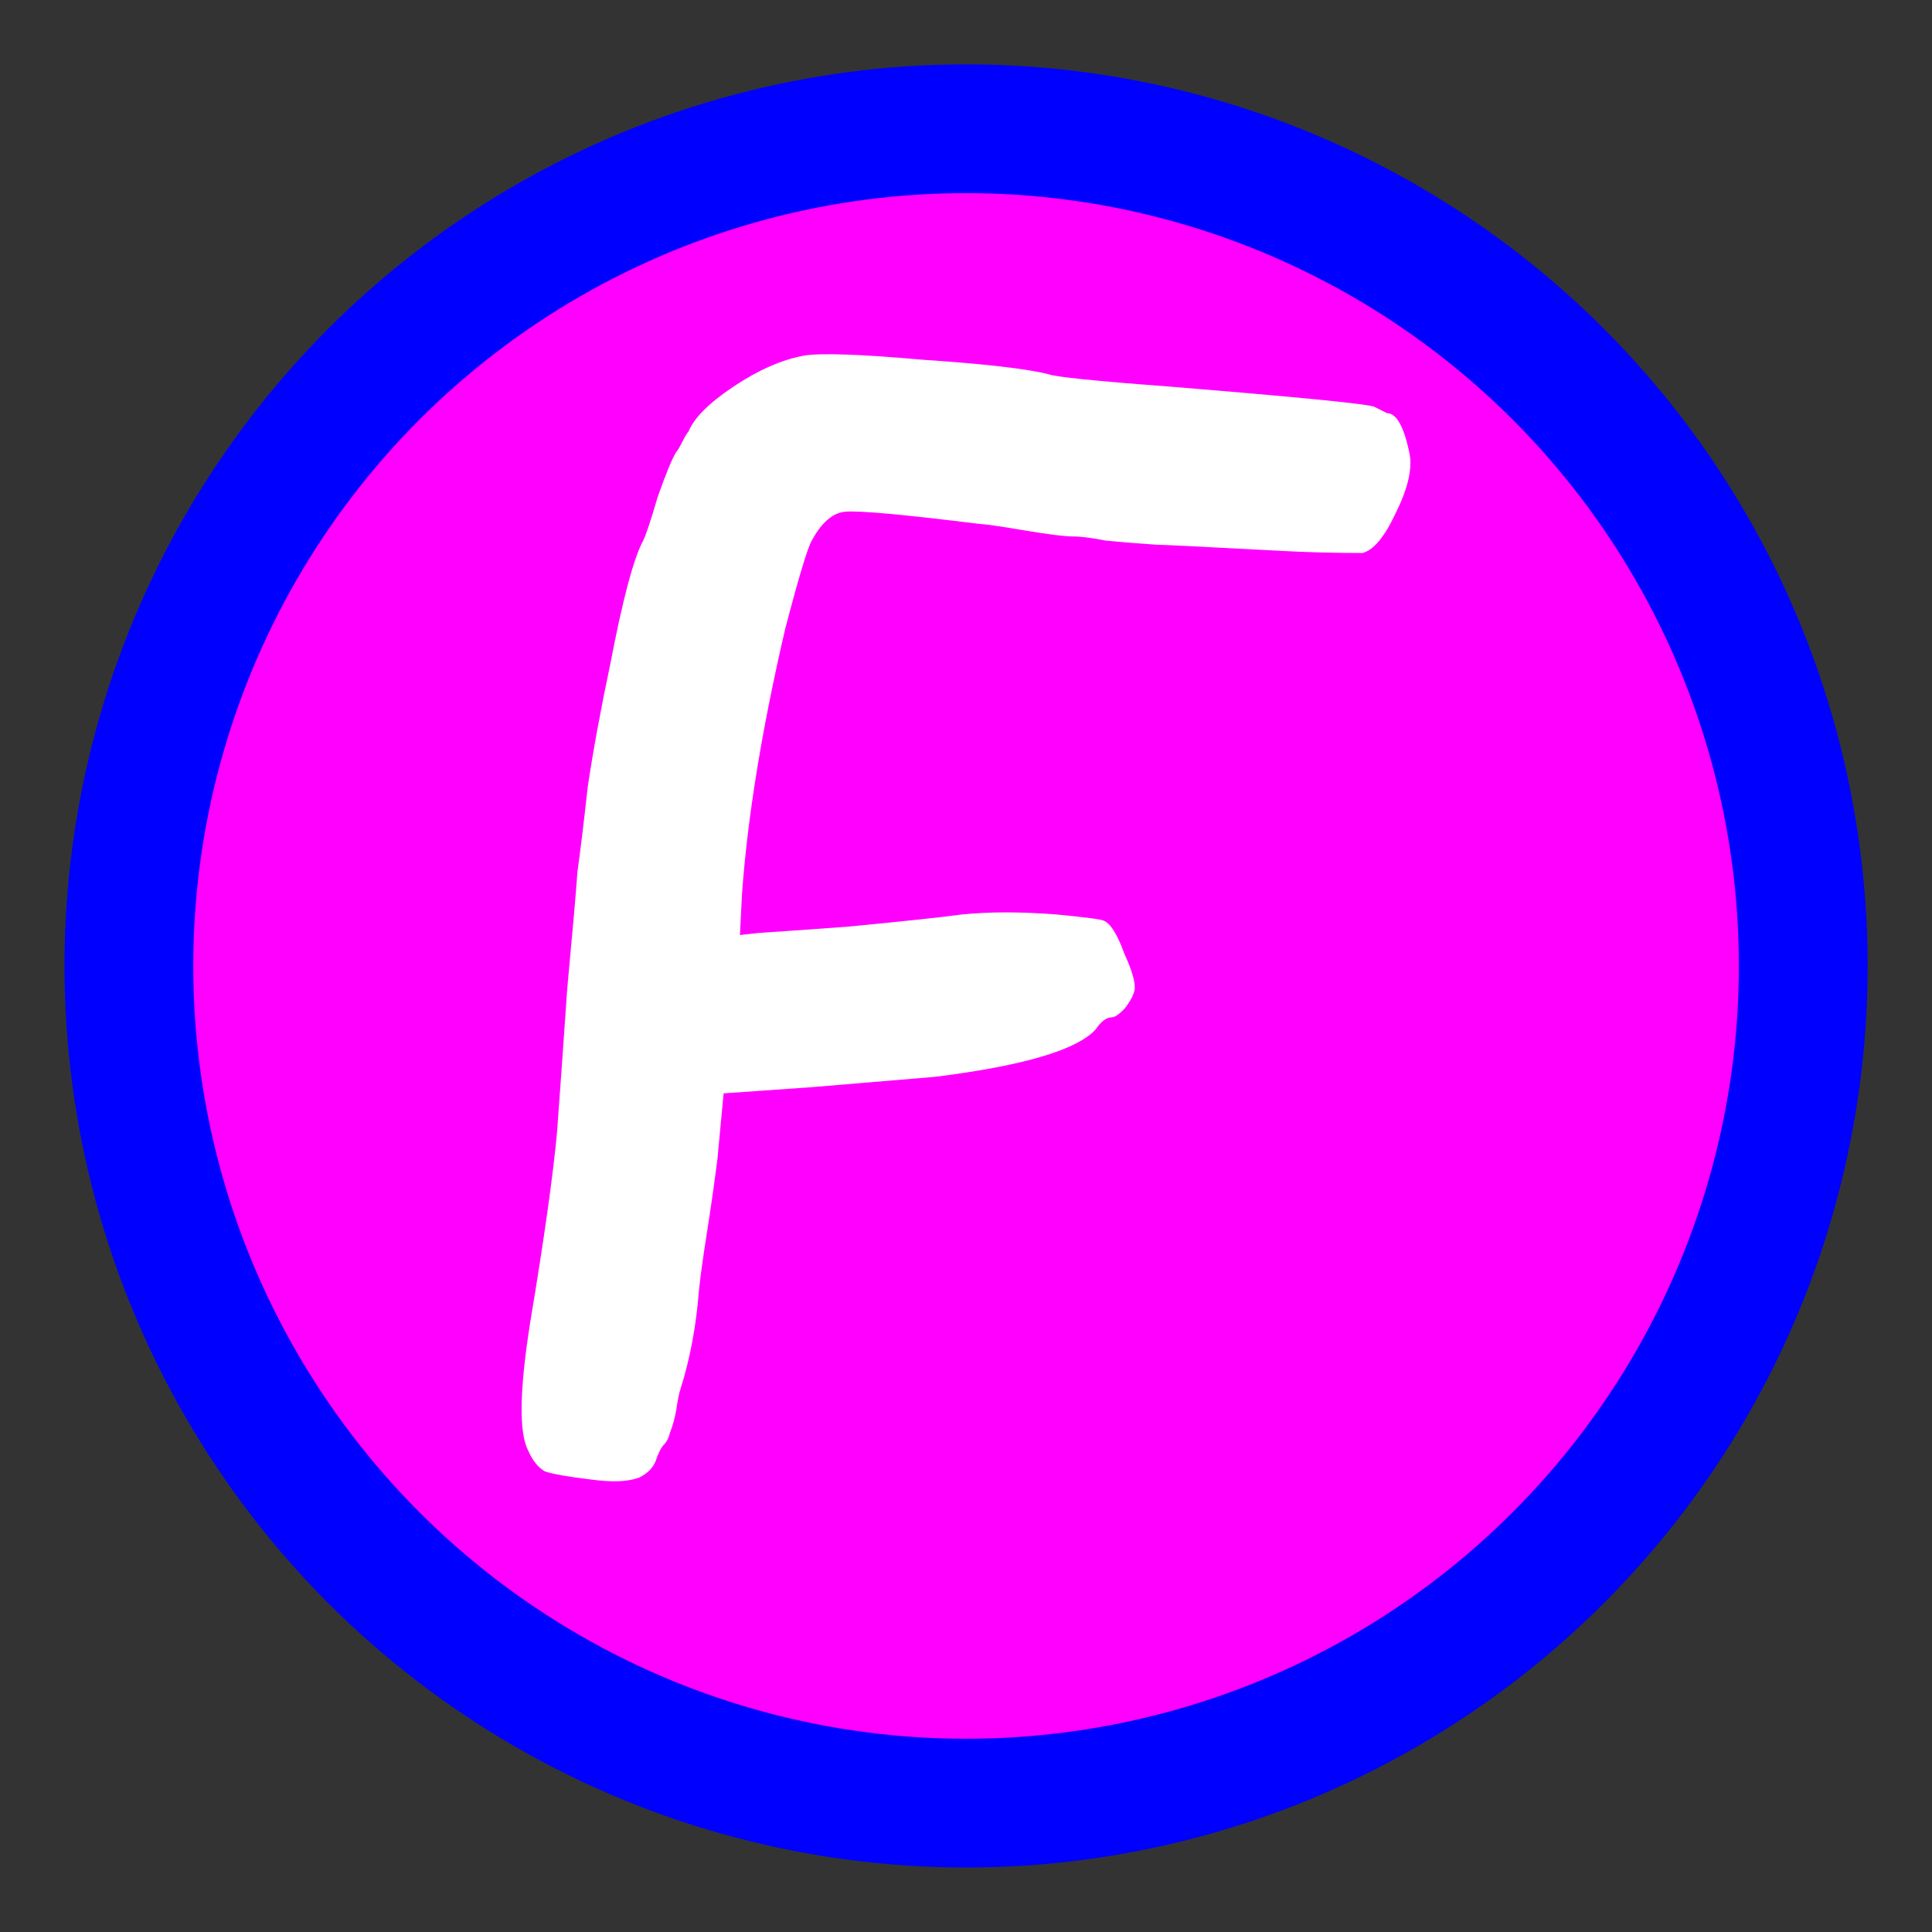 <?xml version="1.0" encoding="UTF-8" standalone="no"?>
<!-- Created with Inkscape (http://www.inkscape.org/) -->

<svg
   width="60"
   height="60"
   viewBox="0 0 15.875 15.875"
   version="1.1"
   id="svg1"
   inkscape:version="1.3 (0e150ed, 2023-07-21)"
   sodipodi:docname="modefaikincool.svg"
   xmlns:inkscape="http://www.inkscape.org/namespaces/inkscape"
   xmlns:sodipodi="http://sodipodi.sourceforge.net/DTD/sodipodi-0.dtd"
   xmlns="http://www.w3.org/2000/svg"
   xmlns:svg="http://www.w3.org/2000/svg">
  <rect x="0" y="0" width="15.875" height="15.875" fill="#333333" stroke="none"/>
  <sodipodi:namedview
     id="namedview1"
     pagecolor="#808080"
     bordercolor="#666666"
     borderopacity="1.0"
     inkscape:showpageshadow="2"
     inkscape:pageopacity="0.0"
     inkscape:pagecheckerboard="0"
     inkscape:deskcolor="#d1d1d1"
     inkscape:document-units="mm"
     inkscape:zoom="12.9"
     inkscape:cx="30"
     inkscape:cy="30.03876"
     inkscape:window-width="1664"
     inkscape:window-height="1248"
     inkscape:window-x="2560"
     inkscape:window-y="25"
     inkscape:window-maximized="0"
     inkscape:current-layer="layer1"
     showgrid="false" />
  <defs
     id="defs1" />
  <g
     inkscape:label="Layer 1"
     inkscape:groupmode="layer"
     id="layer1"
     transform="translate(0,-281.125)">
    <ellipse
       style="fill:#ff00ff;fill-opacity:1;stroke:#0000ff;stroke-width:1.058;stroke-linecap:round;stroke-linejoin:round;stroke-dasharray:none;stroke-dashoffset:0;stroke-opacity:1"
       id="path1"
       cx="7.938"
       cy="289.062"
       rx="6.879"
       ry="6.879" />
    <path
       d="m 6.603,284.047 q 0.219,-0.034 0.979,0.034 0.76,0.051 1.03,0.118 0.084,0.034 0.979,0.101 1.655,0.135 1.705,0.169 l 0.101,0.051 q 0.118,0 0.186,0.338 0.034,0.186 -0.118,0.49 -0.135,0.287 -0.27,0.321 -0.338,0 -0.658,-0.017 -0.962,-0.051 -1.03,-0.051 -0.253,-0.017 -0.422,-0.034 -0.169,-0.034 -0.27,-0.034 -0.101,0 -0.405,-0.051 -0.304,-0.051 -0.355,-0.051 -0.946,-0.118 -1.114,-0.101 -0.152,0.017 -0.27,0.236 -0.051,0.085 -0.219,0.726 -0.287,1.233 -0.355,2.178 l -0.017,0.338 0.152,-0.017 q 0.017,0 0.726,-0.051 0.709,-0.068 0.946,-0.101 0.338,-0.034 0.777,0 0.355,0.034 0.388,0.051 0.084,0.034 0.169,0.27 0.101,0.219 0.084,0.304 -0.017,0.068 -0.084,0.152 -0.068,0.068 -0.101,0.068 -0.068,0 -0.135,0.101 -0.236,0.253 -1.317,0.388 l -1.013,0.085 -0.726,0.051 -0.051,0.54 q -0.034,0.27 -0.084,0.591 -0.051,0.321 -0.068,0.49 -0.034,0.439 -0.152,0.81 -0.017,0.051 -0.034,0.169 -0.017,0.101 -0.051,0.186 -0.017,0.068 -0.051,0.101 -0.034,0.034 -0.068,0.135 -0.034,0.085 -0.135,0.135 -0.135,0.051 -0.388,0.017 -0.287,-0.034 -0.388,-0.068 -0.084,-0.051 -0.135,-0.169 -0.118,-0.219 0.017,-1.064 0.169,-1.013 0.219,-1.553 0.034,-0.456 0.084,-1.182 0.068,-0.726 0.084,-0.962 0.034,-0.236 0.084,-0.692 0.068,-0.456 0.186,-1.013 0.152,-0.794 0.27,-1.013 0.034,-0.068 0.118,-0.355 0.101,-0.287 0.152,-0.371 0.017,-0.017 0.051,-0.085 0.034,-0.068 0.051,-0.084 0.068,-0.169 0.371,-0.371 0.304,-0.203 0.574,-0.253 z"
       id="text1"
       style="font-size:15.692px;line-height:1.25;font-family:'xkcd Script';-inkscape-font-specification:'xkcd Script, Normal';fill:#ffffff;fill-opacity:1;stroke-width:0.244"
       aria-label="F" />
  </g>
</svg>
